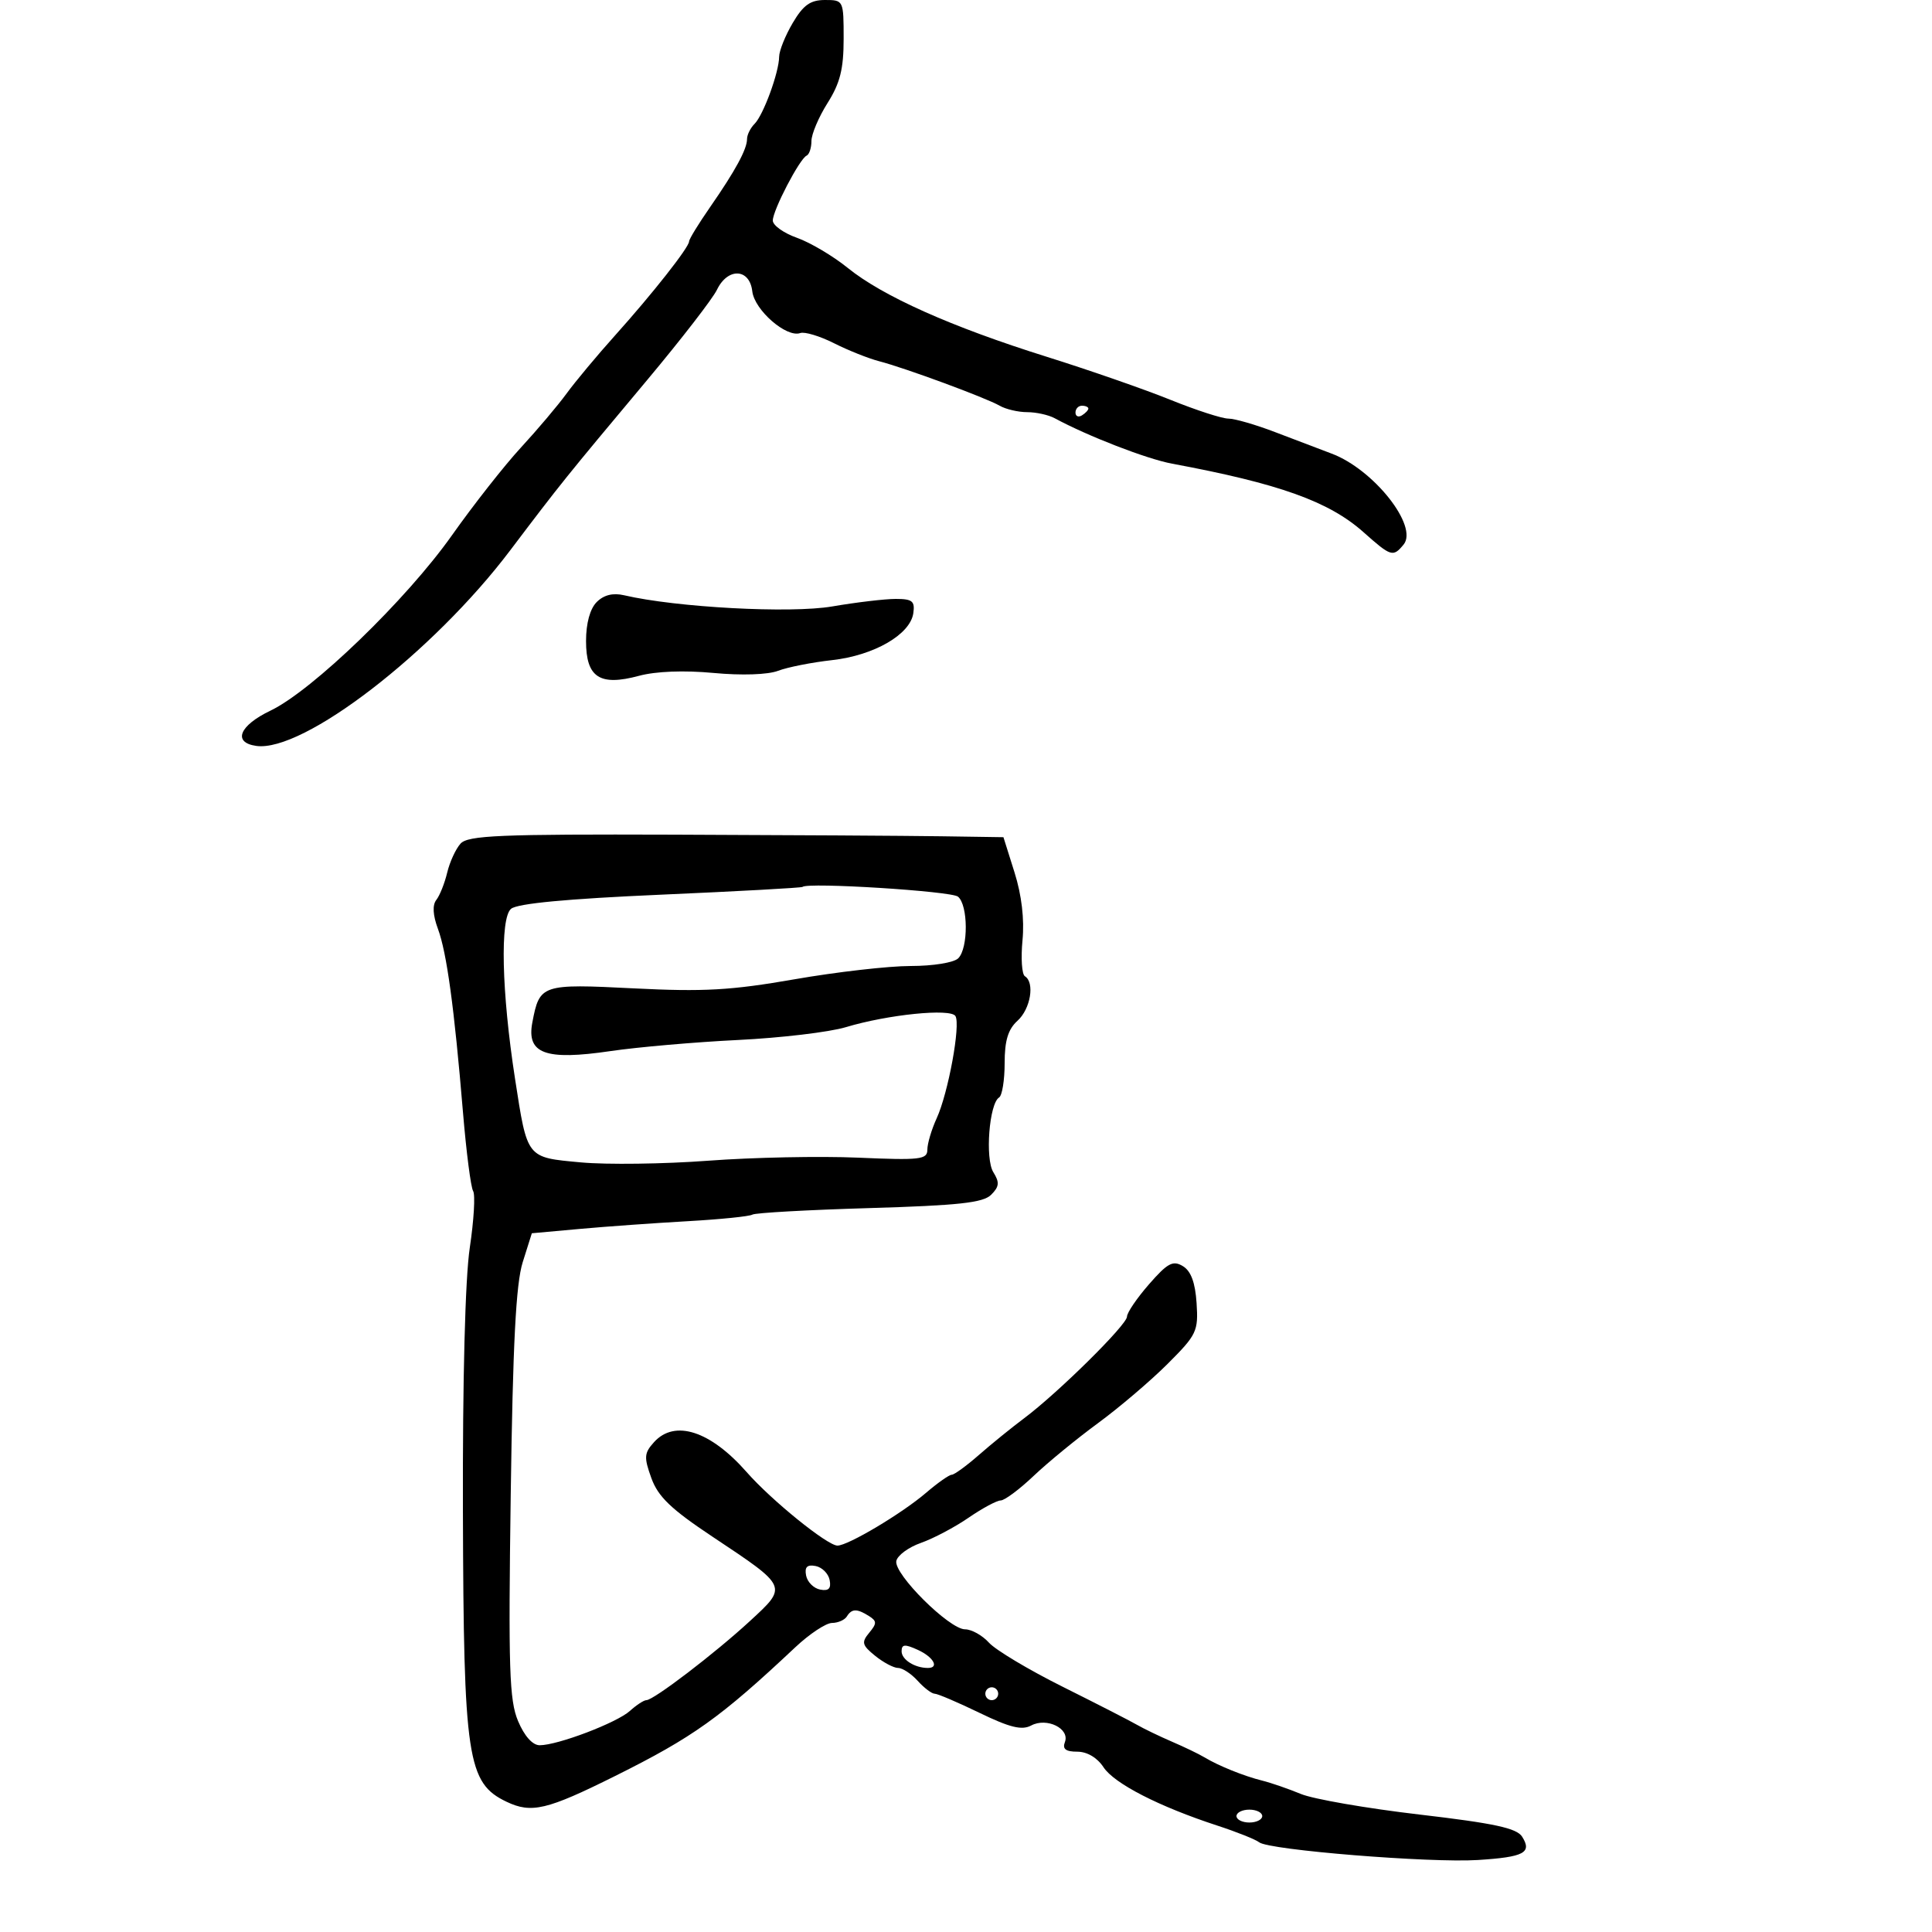 <svg xmlns="http://www.w3.org/2000/svg" width="300" height="300" viewBox="0 0 300 300" version="1.1">
	<path d="M 123.099 3.557 C 121.944 5.514, 120.993 7.876, 120.985 8.807 C 120.963 11.242, 118.540 17.860, 117.168 19.232 C 116.526 19.874, 116 20.934, 116 21.586 C 116 23.167, 114.187 26.507, 110.249 32.180 C 108.462 34.754, 107 37.143, 107 37.489 C 107 38.399, 101.310 45.625, 95.512 52.079 C 92.756 55.148, 89.375 59.198, 88 61.079 C 86.625 62.961, 83.423 66.750, 80.885 69.500 C 78.347 72.250, 73.530 78.378, 70.180 83.118 C 63.112 93.119, 48.503 107.235, 42 110.347 C 37.152 112.666, 36.090 115.300, 39.791 115.825 C 47.064 116.856, 67.213 101.343, 79.210 85.476 C 87.099 75.043, 87.760 74.221, 100.499 59 C 105.793 52.675, 110.665 46.375, 111.326 45 C 112.999 41.517, 116.403 41.658, 116.814 45.228 C 117.151 48.149, 122.122 52.480, 124.265 51.717 C 124.944 51.475, 127.300 52.185, 129.500 53.294 C 131.700 54.403, 134.850 55.660, 136.500 56.088 C 140.531 57.131, 153.071 61.760, 155.236 63.003 C 156.191 63.551, 158.110 64, 159.500 64 C 160.890 64, 162.809 64.422, 163.764 64.939 C 168.930 67.732, 178.057 71.266, 182 71.999 C 198.617 75.089, 206.354 77.859, 211.728 82.641 C 216.005 86.448, 216.306 86.541, 217.940 84.572 C 220.300 81.728, 213.305 72.877, 206.763 70.431 C 204.968 69.760, 201.031 68.263, 198.014 67.105 C 194.997 65.947, 191.724 65, 190.741 65 C 189.758 65, 185.702 63.684, 181.727 62.076 C 177.752 60.468, 169.100 57.459, 162.500 55.390 C 147.717 50.755, 137.072 45.999, 131.635 41.600 C 129.361 39.759, 125.813 37.656, 123.750 36.926 C 121.688 36.196, 120 34.990, 120 34.247 C 120 32.649, 124.167 24.648, 125.250 24.167 C 125.662 23.983, 126 22.962, 126 21.897 C 126 20.832, 127.125 18.178, 128.500 16 C 130.451 12.909, 131 10.718, 131 6.020 C 131 0.043, 130.979 0, 128.099 0 C 125.834 0, 124.737 0.781, 123.099 3.557 M 167 64.059 C 167 64.641, 167.450 64.840, 168 64.500 C 168.550 64.160, 169 63.684, 169 63.441 C 169 63.198, 168.550 63, 168 63 C 167.450 63, 167 63.477, 167 64.059 M 92.658 93.485 C 91.617 94.526, 91 96.778, 91 99.536 C 91 105.195, 93.114 106.585, 99.222 104.940 C 101.839 104.235, 106.220 104.067, 110.788 104.495 C 115.164 104.905, 119.227 104.770, 120.821 104.162 C 122.294 103.600, 126.065 102.854, 129.200 102.505 C 135.722 101.777, 141.341 98.531, 141.820 95.216 C 142.090 93.342, 141.668 93, 139.088 93 C 137.410 93, 132.973 93.526, 129.227 94.168 C 122.746 95.279, 105.024 94.328, 96.908 92.432 C 95.180 92.029, 93.763 92.380, 92.658 93.485 M 71.509 131 C 70.765 131.825, 69.834 133.850, 69.440 135.500 C 69.046 137.150, 68.289 139.053, 67.757 139.729 C 67.125 140.532, 67.209 142.091, 68.001 144.229 C 69.374 147.936, 70.531 156.409, 71.890 172.703 C 72.403 178.865, 73.113 184.374, 73.466 184.945 C 73.820 185.517, 73.586 189.476, 72.948 193.742 C 72.229 198.551, 71.824 214.149, 71.882 234.776 C 71.991 273.086, 72.561 276.869, 78.661 279.778 C 82.525 281.621, 84.927 281.051, 95.500 275.784 C 107.646 269.734, 111.847 266.732, 123.500 255.781 C 125.700 253.713, 128.261 252.017, 129.191 252.011 C 130.121 252.005, 131.160 251.550, 131.500 251 C 132.258 249.773, 133.071 249.759, 134.936 250.939 C 136.170 251.720, 136.174 252.085, 134.968 253.538 C 133.737 255.022, 133.850 255.460, 135.893 257.115 C 137.174 258.152, 138.777 259, 139.456 259 C 140.135 259, 141.505 259.900, 142.500 261 C 143.495 262.100, 144.683 263, 145.139 263 C 145.595 263, 148.729 264.337, 152.103 265.972 C 156.813 268.254, 158.674 268.710, 160.119 267.936 C 162.547 266.637, 166.161 268.416, 165.356 270.515 C 164.946 271.583, 165.485 272, 167.278 272 C 168.808 272, 170.380 272.931, 171.349 274.410 C 173.017 276.955, 179.978 280.524, 189.051 283.486 C 192.048 284.464, 194.966 285.630, 195.535 286.076 C 197.064 287.276, 222.043 289.294, 229.490 288.820 C 236.659 288.363, 237.928 287.695, 236.357 285.202 C 235.518 283.871, 232.041 283.121, 220.392 281.758 C 212.201 280.799, 203.925 279.363, 202 278.566 C 200.075 277.768, 197.375 276.837, 196 276.495 C 193.158 275.789, 189.212 274.197, 187 272.864 C 186.175 272.367, 183.925 271.282, 182 270.455 C 180.075 269.627, 177.600 268.432, 176.500 267.800 C 175.400 267.168, 170.211 264.512, 164.970 261.897 C 159.728 259.283, 154.596 256.211, 153.565 255.072 C 152.534 253.932, 150.862 253, 149.851 253 C 147.410 253, 138.770 244.411, 139.179 242.392 C 139.356 241.520, 141.075 240.255, 143 239.580 C 144.925 238.904, 148.250 237.148, 150.390 235.676 C 152.529 234.204, 154.779 232.995, 155.390 232.989 C 156 232.983, 158.300 231.270, 160.500 229.181 C 162.700 227.093, 167.200 223.403, 170.500 220.982 C 173.800 218.561, 178.662 214.421, 181.305 211.783 C 185.831 207.263, 186.091 206.718, 185.805 202.346 C 185.595 199.147, 184.932 197.362, 183.671 196.602 C 182.131 195.675, 181.300 196.120, 178.421 199.417 C 176.539 201.571, 175 203.834, 175 204.445 C 175 205.712, 164.263 216.315, 159 220.246 C 157.075 221.684, 153.925 224.241, 152 225.928 C 150.075 227.615, 148.178 228.996, 147.785 228.998 C 147.391 228.999, 145.591 230.266, 143.785 231.813 C 140.032 235.026, 131.683 240, 130.043 240 C 128.475 240, 119.801 232.982, 115.955 228.602 C 110.320 222.183, 104.774 220.382, 101.564 223.929 C 100.019 225.637, 99.971 226.277, 101.144 229.521 C 102.188 232.408, 104.200 234.337, 110.632 238.616 C 122.412 246.455, 122.338 246.288, 116.442 251.722 C 111.002 256.736, 101.494 264, 100.371 264 C 99.979 264, 98.827 264.752, 97.811 265.671 C 95.778 267.510, 86.605 271, 83.802 271 C 82.698 271, 81.429 269.581, 80.446 267.250 C 79.084 264.018, 78.927 259.145, 79.307 232 C 79.634 208.630, 80.113 199.339, 81.165 196 L 82.583 191.500 90.042 190.825 C 94.144 190.453, 101.667 189.915, 106.759 189.628 C 111.852 189.341, 116.384 188.881, 116.831 188.605 C 117.278 188.328, 125.452 187.872, 134.996 187.591 C 148.871 187.181, 152.661 186.767, 153.905 185.523 C 155.170 184.259, 155.233 183.603, 154.245 182.020 C 152.941 179.933, 153.602 171.364, 155.140 170.414 C 155.613 170.121, 156 167.728, 156 165.096 C 156 161.580, 156.531 159.830, 158 158.500 C 160.029 156.664, 160.709 152.556, 159.144 151.589 C 158.673 151.298, 158.506 148.786, 158.773 146.006 C 159.086 142.757, 158.644 138.998, 157.536 135.476 L 155.814 130 146.157 129.856 C 140.846 129.777, 122.181 129.665, 104.681 129.606 C 77.572 129.516, 72.661 129.722, 71.509 131 M 124.614 137.719 C 124.474 137.859, 114.569 138.403, 102.604 138.927 C 88.067 139.564, 80.354 140.291, 79.358 141.118 C 77.621 142.559, 77.889 154.055, 79.972 167.500 C 81.903 179.961, 81.706 179.709, 90.187 180.494 C 94.209 180.867, 103.125 180.749, 110 180.233 C 116.875 179.717, 127.338 179.504, 133.250 179.761 C 142.913 180.180, 144 180.054, 144 178.515 C 144 177.573, 144.650 175.384, 145.445 173.651 C 147.243 169.733, 149.190 159.116, 148.358 157.770 C 147.601 156.546, 137.860 157.536, 131.335 159.500 C 128.780 160.269, 121.247 161.164, 114.595 161.489 C 107.943 161.814, 99.027 162.591, 94.782 163.215 C 84.686 164.700, 81.742 163.622, 82.660 158.780 C 83.785 152.845, 84.069 152.749, 98.449 153.475 C 109.269 154.021, 113.525 153.781, 123.349 152.067 C 129.867 150.930, 137.989 150, 141.399 150 C 144.889 150, 148.125 149.475, 148.800 148.800 C 150.379 147.221, 150.344 140.524, 148.750 139.229 C 147.692 138.369, 125.362 136.972, 124.614 137.719 M 125.171 244.648 C 125.364 245.654, 126.346 246.636, 127.352 246.829 C 128.673 247.084, 129.084 246.673, 128.829 245.352 C 128.636 244.346, 127.654 243.364, 126.648 243.171 C 125.327 242.916, 124.916 243.327, 125.171 244.648 M 140 256.414 C 140 257.707, 142.042 259, 144.082 259 C 145.903 259, 144.947 257.297, 142.500 256.182 C 140.495 255.268, 140 255.314, 140 256.414 M 153 263 C 153 263.550, 153.450 264, 154 264 C 154.550 264, 155 263.550, 155 263 C 155 262.450, 154.550 262, 154 262 C 153.450 262, 153 262.450, 153 263 M 192 282 C 192 282.550, 192.900 283, 194 283 C 195.100 283, 196 282.550, 196 282 C 196 281.450, 195.100 281, 194 281 C 192.900 281, 192 281.450, 192 282" stroke="none" fill="black" fill-rule="evenodd"/>
</svg>